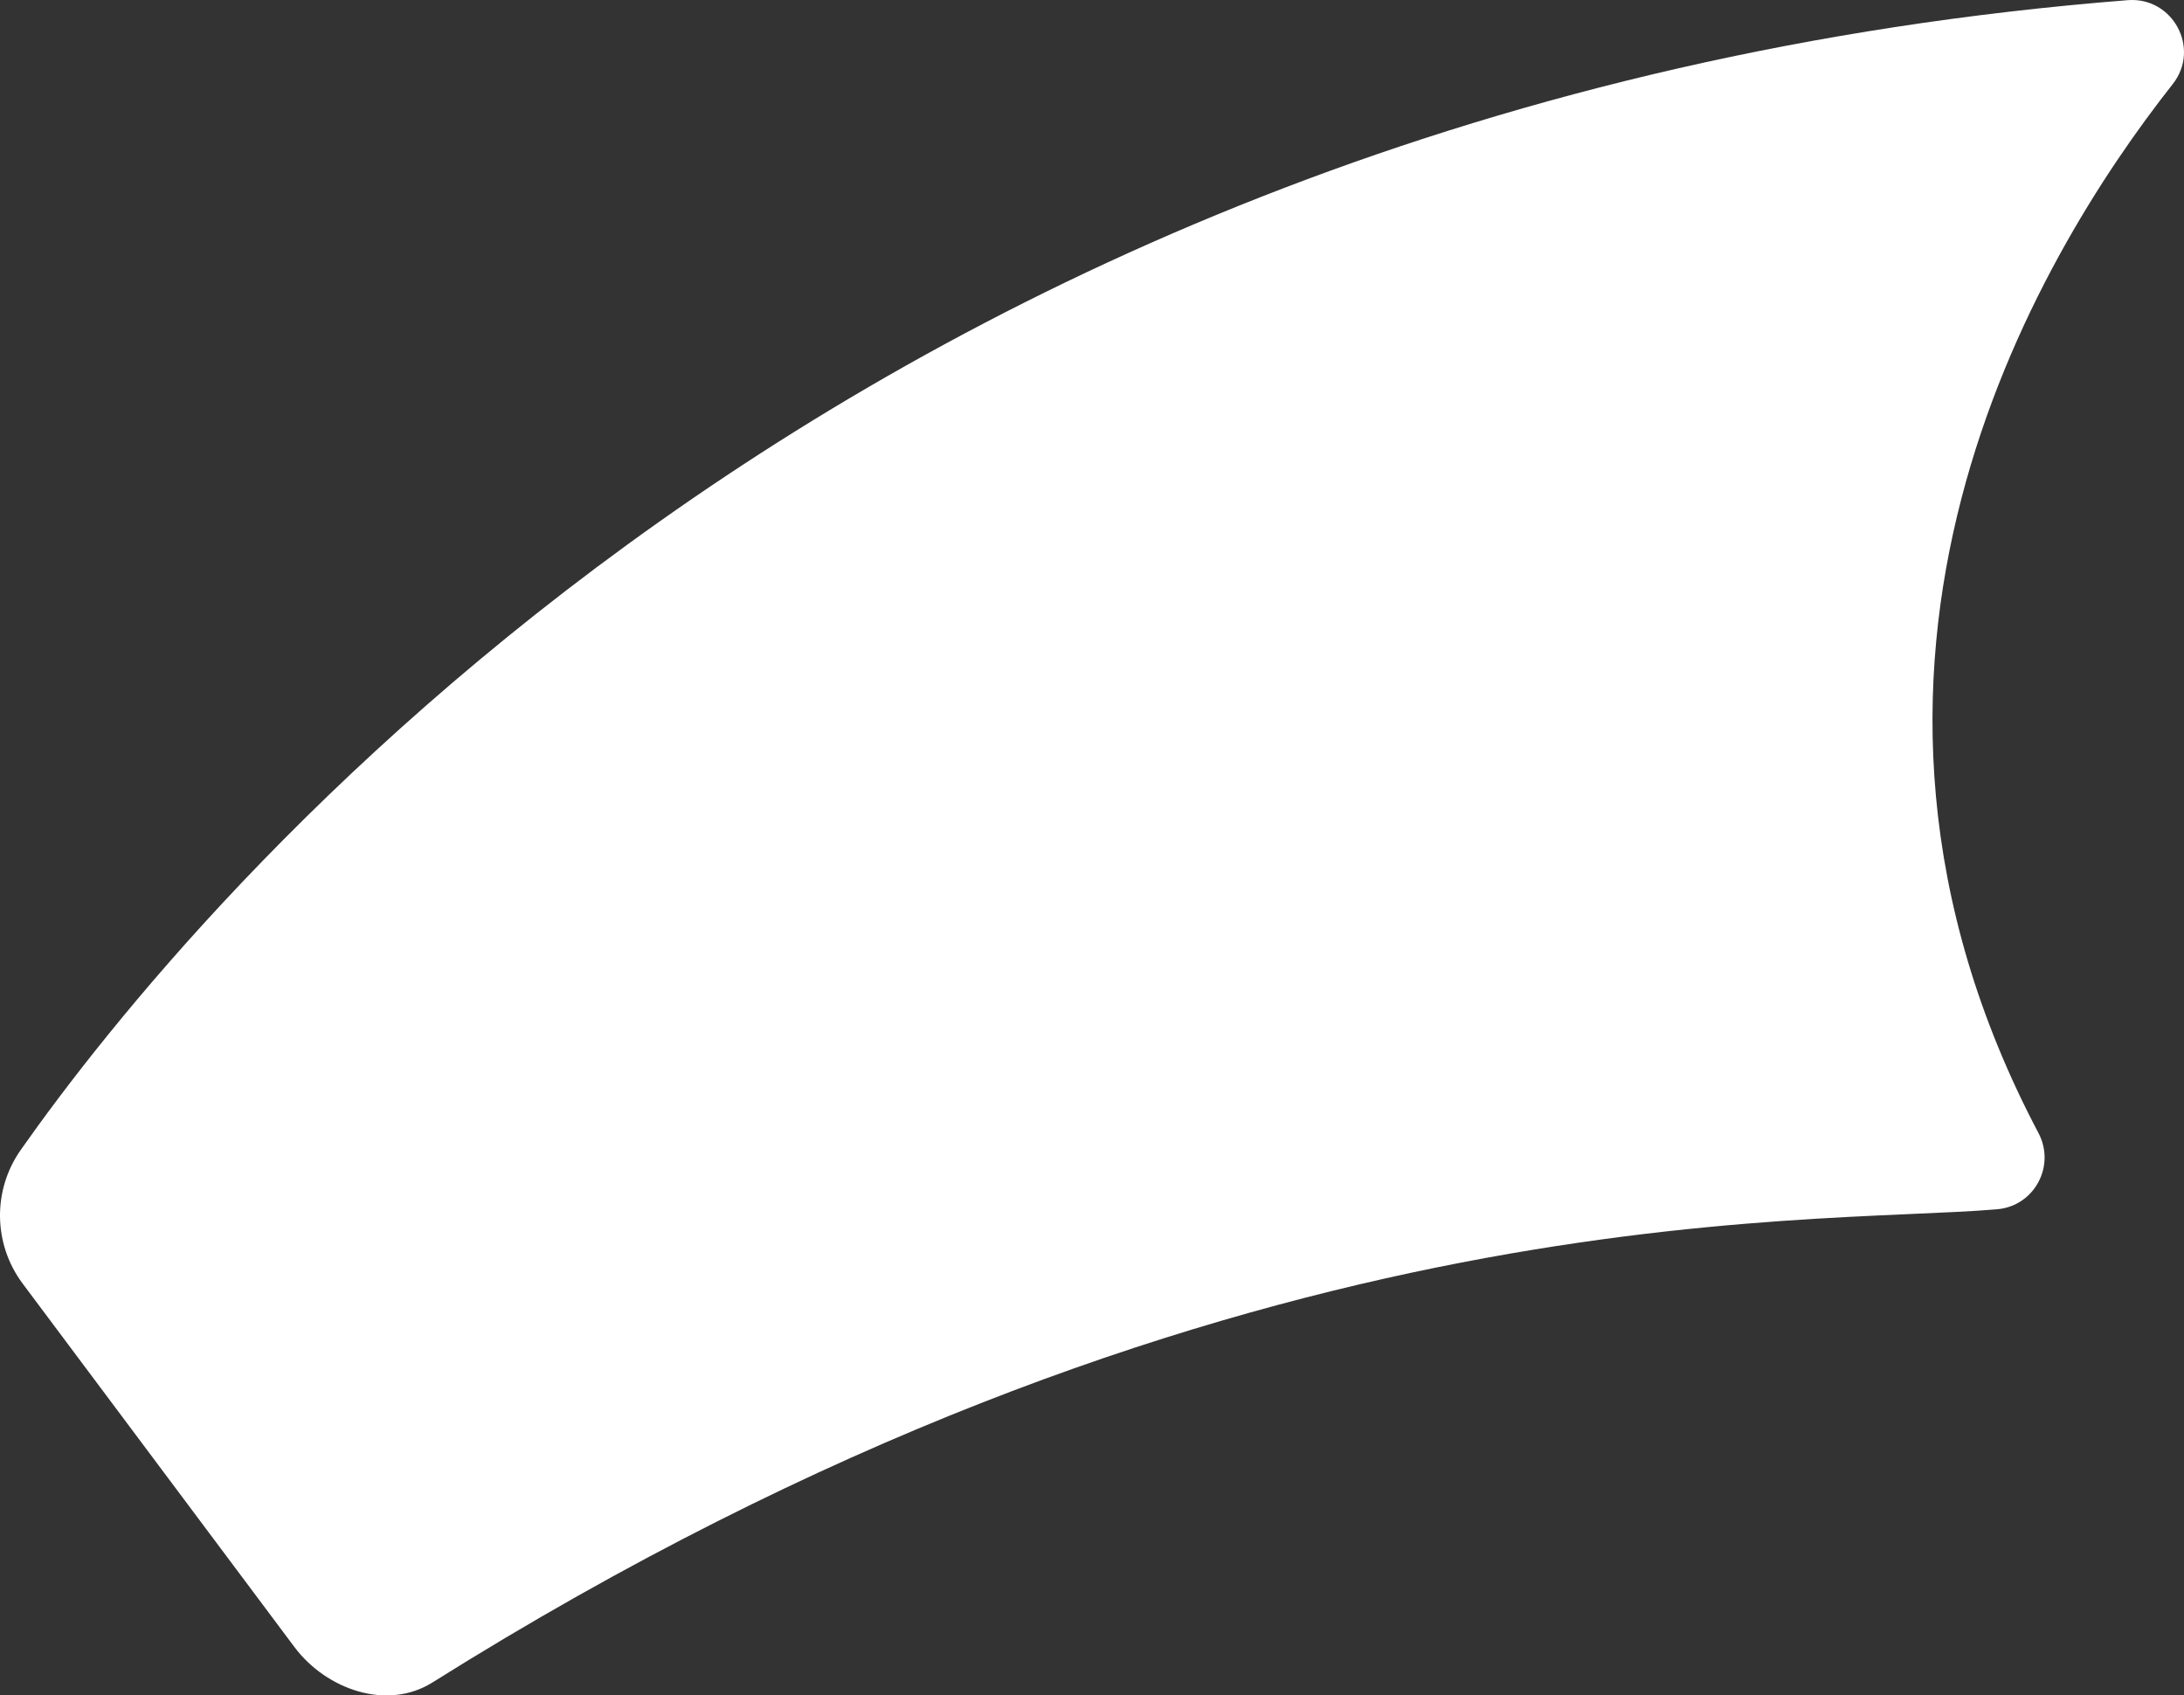 <?xml version="1.0" encoding="UTF-8"?><svg xmlns="http://www.w3.org/2000/svg" viewBox="0 0 1283.77 996.44"><rect x="0" y="0" width="1283.77" height="996.44" fill="#333333" stroke="none"/><defs><style>.d{fill:white;}</style></defs><g id="a"/><g id="b"><g id="c"><path class="d" d="M1277.16,49.41c-81.08,102.8-223.99,341.69-78.92,616.54,10.21,19.35-2.47,42.9-24.27,44.77-114.2,9.82-458.32-11.25-919.8,278.13-26.59,16.68-62.36,4.23-81.16-20.91L13.34,754.44c-17.35-23.2-17.81-54.91-1.14-78.61C112.98,532.59,500.14,59.3,1250.66,.1c26.56-2.09,42.99,28.39,26.5,49.3Z"/></g></g></svg>
